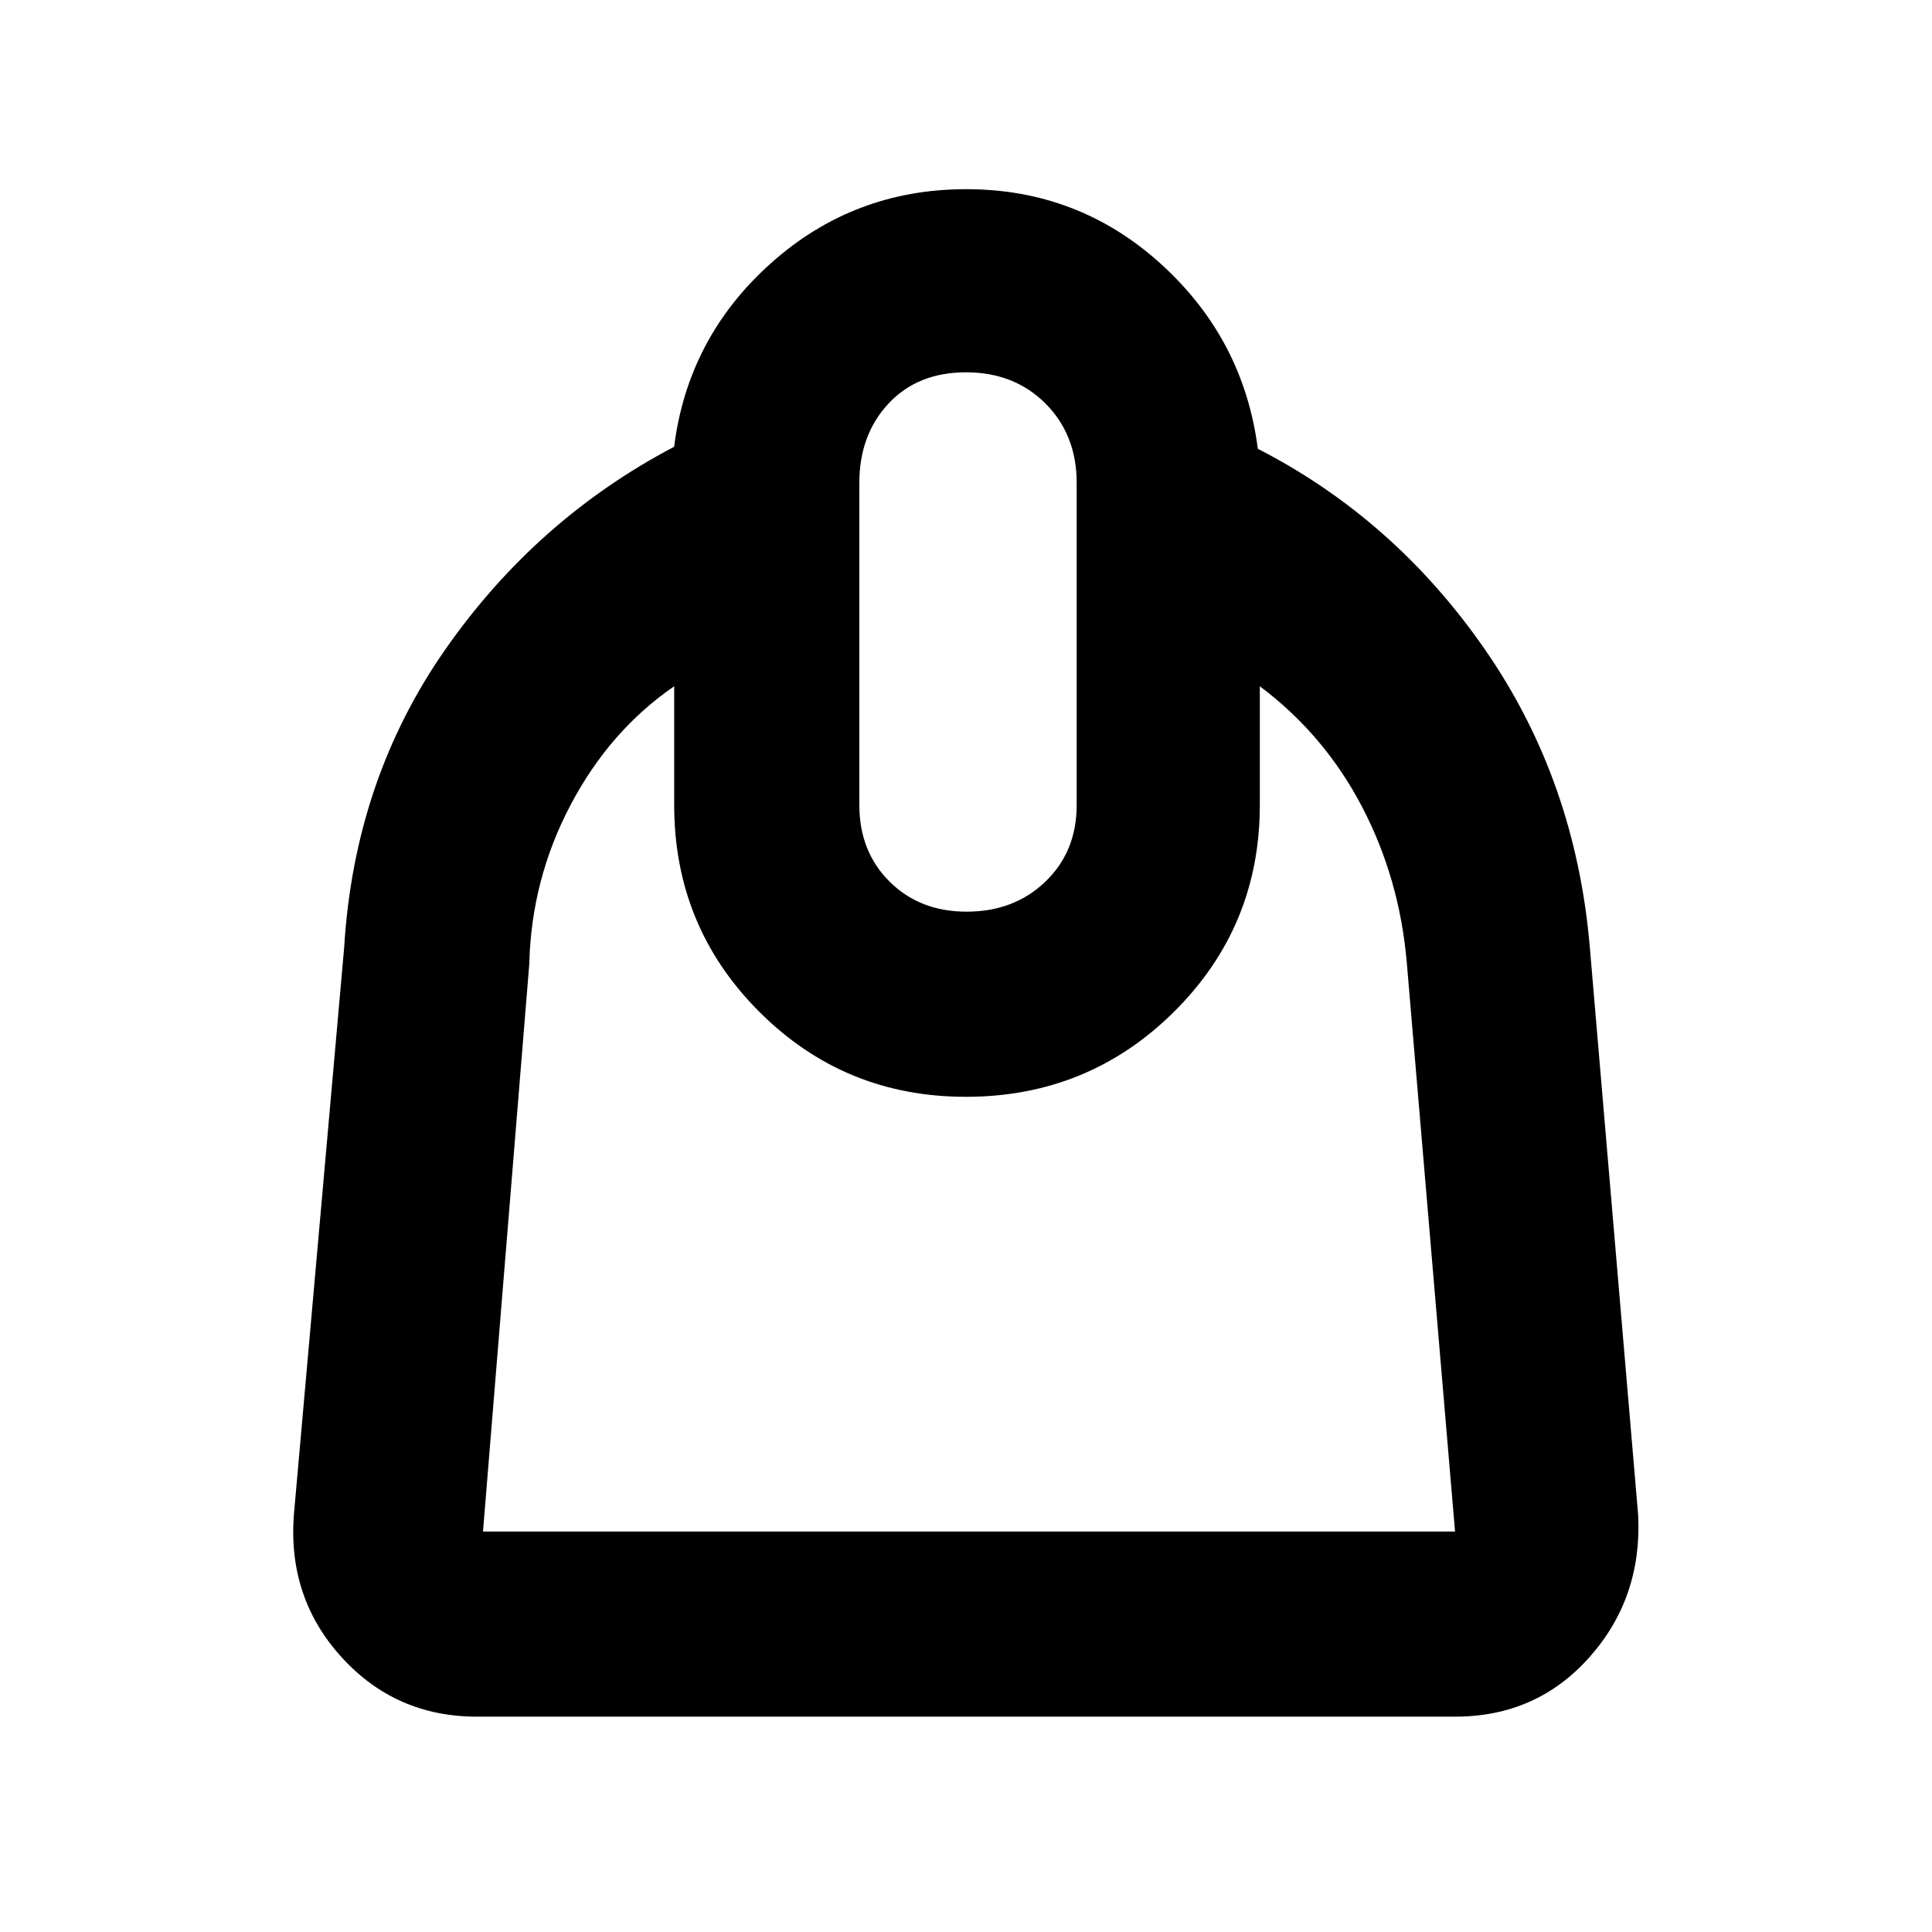 <svg xmlns="http://www.w3.org/2000/svg" height="48" viewBox="0 -960 960 960" width="48"><path d="M335-619q-32 22-51.5 59T263-481l-23 282h483l-24-283q-3.65-41.69-22.33-77.35Q658-595 626-619v59q0 60.42-42.6 102.71Q540.8-415 479.94-415q-60.44 0-102.69-42.29T335-560v-59Zm145.28 112q23.67 0 39.19-14.94Q535-536.88 535-560v-160q0-23.97-15.51-39.49Q503.97-775 480-775q-23.98 0-38.49 15.51Q427-743.97 427-720v160q0 23.12 15.02 38.06Q457.04-507 480.28-507ZM237-107q-40.3 0-67.15-29.41Q143-165.83 146-207l25-282q5-83.42 50.21-148.2 45.21-64.79 113.76-100.8 6.85-54.29 48.02-91.14Q424.17-866 480.09-866 536-866 577-828.72q41 37.29 48 91.72 68 34.87 113 99.93 45 65.05 52 148.07l24 282q2 41-24.25 70.5Q763.49-107 723-107H237Z"/></svg>